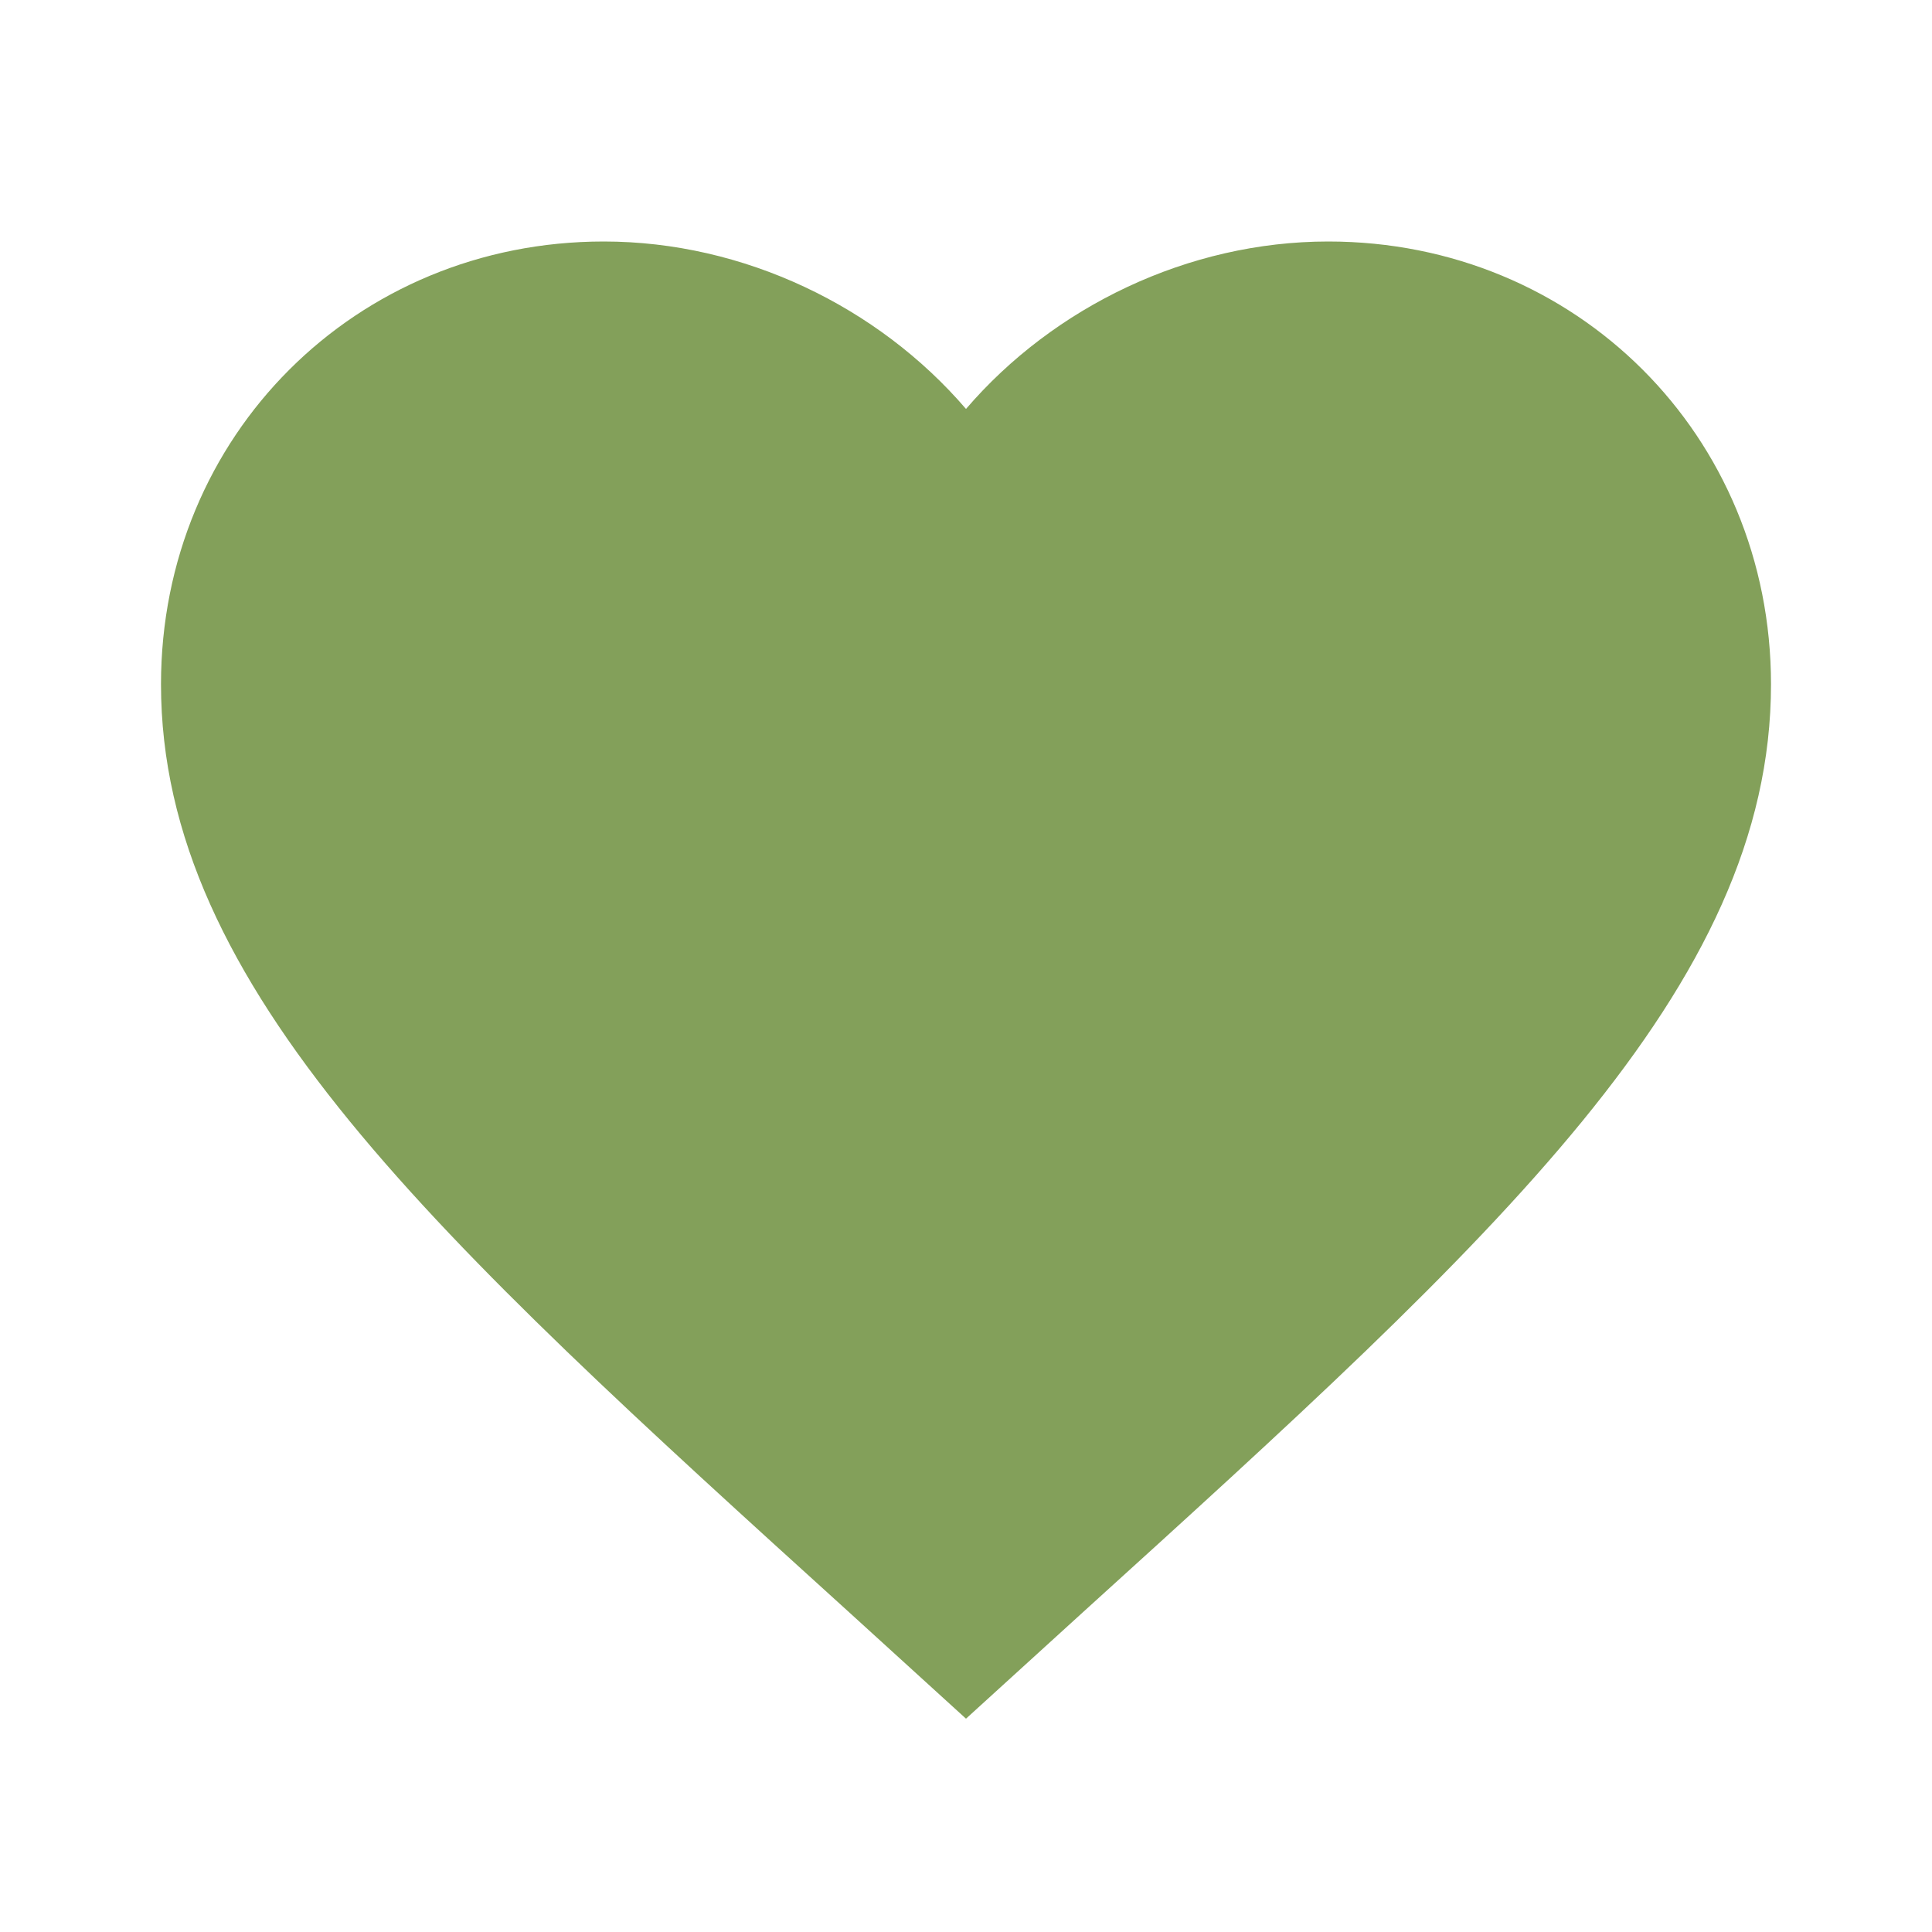 <svg xmlns="http://www.w3.org/2000/svg" width="128" height="128" viewBox="0 0 24 24"><path fill="#83a05a" d="m12 21.35l-1.45-1.32C5.4 15.36 2 12.27 2 8.5C2 5.41 4.42 3 7.5 3c1.74 0 3.41.81 4.5 2.08C13.09 3.81 14.76 3 16.5 3C19.58 3 22 5.41 22 8.5c0 3.77-3.4 6.86-8.55 11.53z"/></svg>